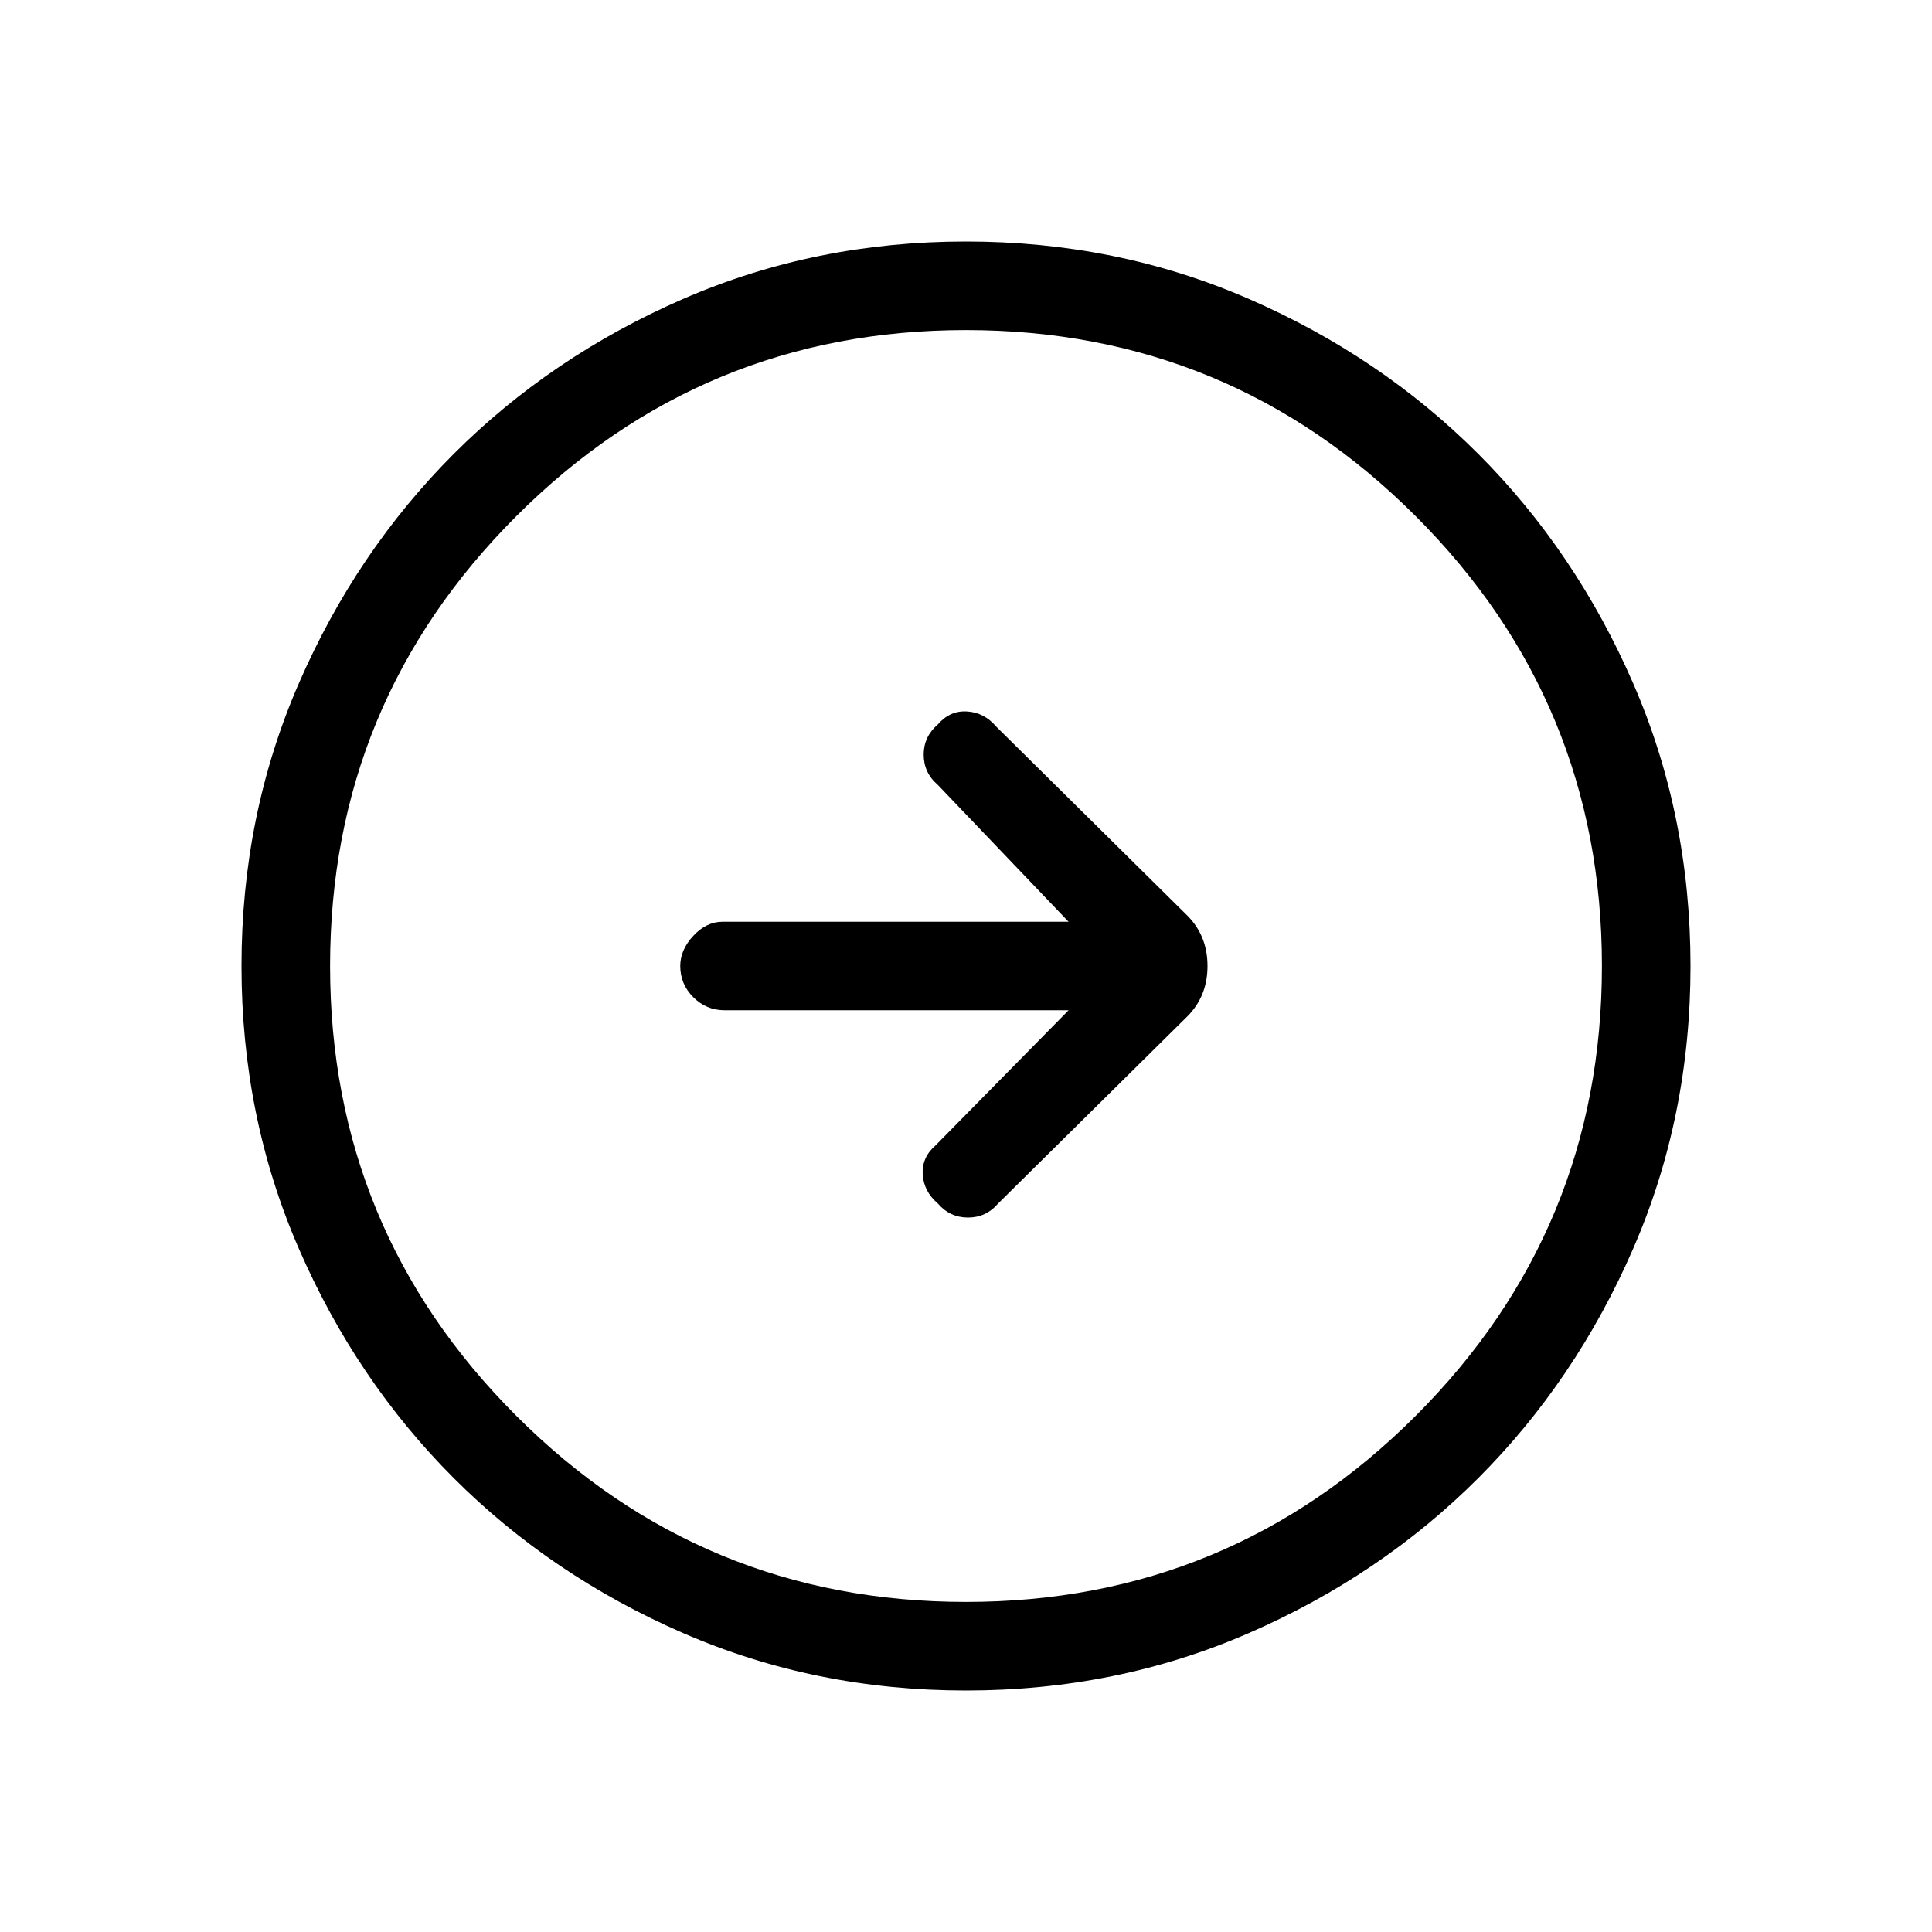 <svg xmlns="http://www.w3.org/2000/svg" height="20" width="20"><path d="M10.333 12.458 12.292 10.521Q12.5 10.312 12.5 10Q12.5 9.688 12.292 9.479L10.312 7.521Q10.188 7.375 10.01 7.365Q9.833 7.354 9.708 7.5Q9.562 7.625 9.562 7.812Q9.562 8 9.708 8.125L11.062 9.542H7.479Q7.312 9.542 7.177 9.688Q7.042 9.833 7.042 10Q7.042 10.188 7.177 10.323Q7.312 10.458 7.5 10.458H11.062L9.688 11.854Q9.542 11.979 9.552 12.156Q9.562 12.333 9.708 12.458Q9.833 12.604 10.021 12.604Q10.208 12.604 10.333 12.458ZM10 17.5Q8.438 17.5 7.073 16.906Q5.708 16.312 4.698 15.302Q3.688 14.292 3.094 12.927Q2.5 11.562 2.5 10Q2.5 8.438 3.094 7.073Q3.688 5.708 4.698 4.698Q5.708 3.688 7.073 3.094Q8.438 2.5 10 2.5Q11.562 2.5 12.927 3.094Q14.292 3.688 15.302 4.698Q16.312 5.708 16.906 7.073Q17.5 8.438 17.5 10Q17.5 11.562 16.906 12.927Q16.312 14.292 15.302 15.302Q14.292 16.312 12.927 16.906Q11.562 17.5 10 17.5ZM10 16.583Q12.729 16.583 14.656 14.656Q16.583 12.729 16.583 10Q16.583 7.271 14.656 5.344Q12.729 3.417 10 3.417Q7.271 3.417 5.344 5.344Q3.417 7.271 3.417 10Q3.417 12.729 5.344 14.656Q7.271 16.583 10 16.583ZM10 10Q10 10 10 10Q10 10 10 10Q10 10 10 10Q10 10 10 10Q10 10 10 10Q10 10 10 10Q10 10 10 10Q10 10 10 10Z"/></svg>